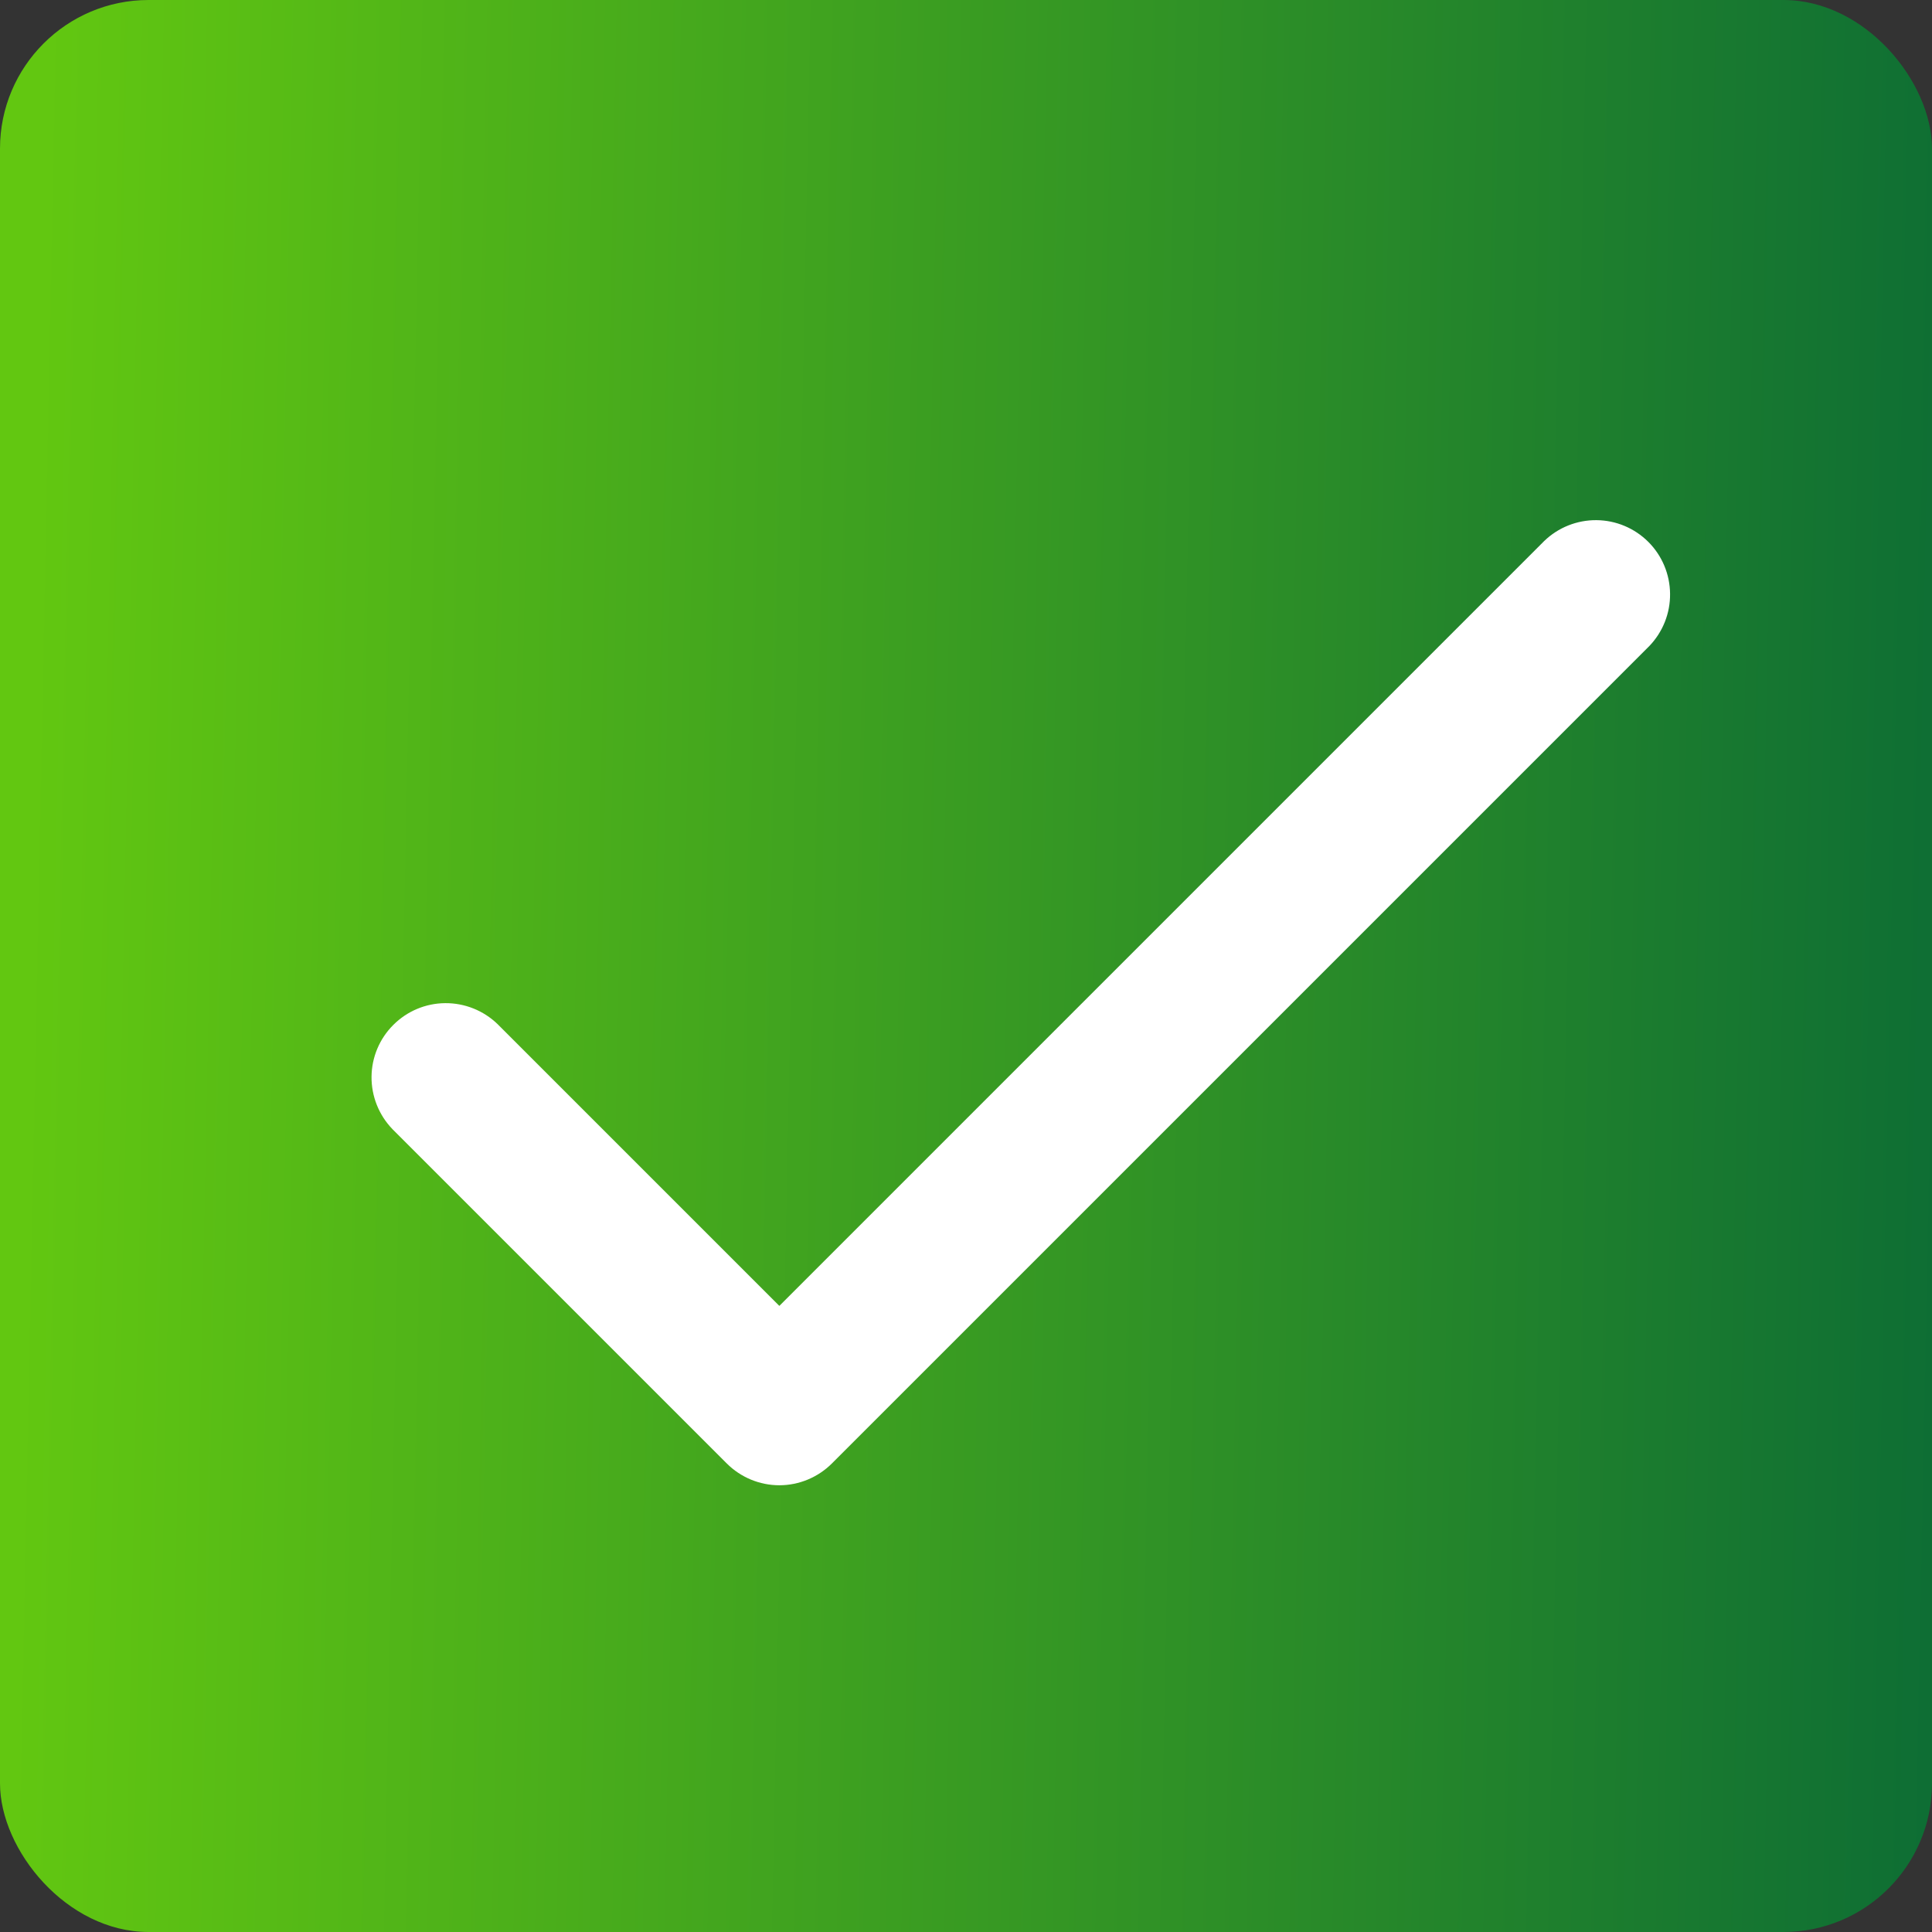 <svg width="26" height="26" viewBox="0 0 26 26" fill="none" xmlns="http://www.w3.org/2000/svg">
<rect x="0" y="0" width="26" height="26" fill="#333333" stroke="none"/>
<rect width="26" height="26" rx="2" fill="url(#paint0_linear_2031_1661)"/>
<path d="M10.488 17.574L6.695 13.781C6.506 13.599 6.254 13.498 5.991 13.5C5.729 13.502 5.478 13.607 5.293 13.793C5.107 13.978 5.002 14.229 5 14.491C4.998 14.754 5.099 15.006 5.281 15.195L9.781 19.695C9.968 19.882 10.223 19.988 10.488 19.988C10.753 19.988 11.007 19.882 11.195 19.695L22.195 8.695C22.377 8.506 22.478 8.254 22.475 7.991C22.473 7.729 22.368 7.478 22.183 7.293C21.997 7.107 21.746 7.002 21.484 7C21.222 6.998 20.969 7.099 20.781 7.281L10.488 17.574Z" fill="white"/>
<defs>
<linearGradient id="paint0_linear_2031_1661" x1="0.482" y1="6.151" x2="26.301" y2="6.668" gradientUnits="userSpaceOnUse">
<stop stop-color="#62C711"/>
<stop offset="1" stop-color="#0E6E34"/>
</linearGradient>
</defs>
</svg>
